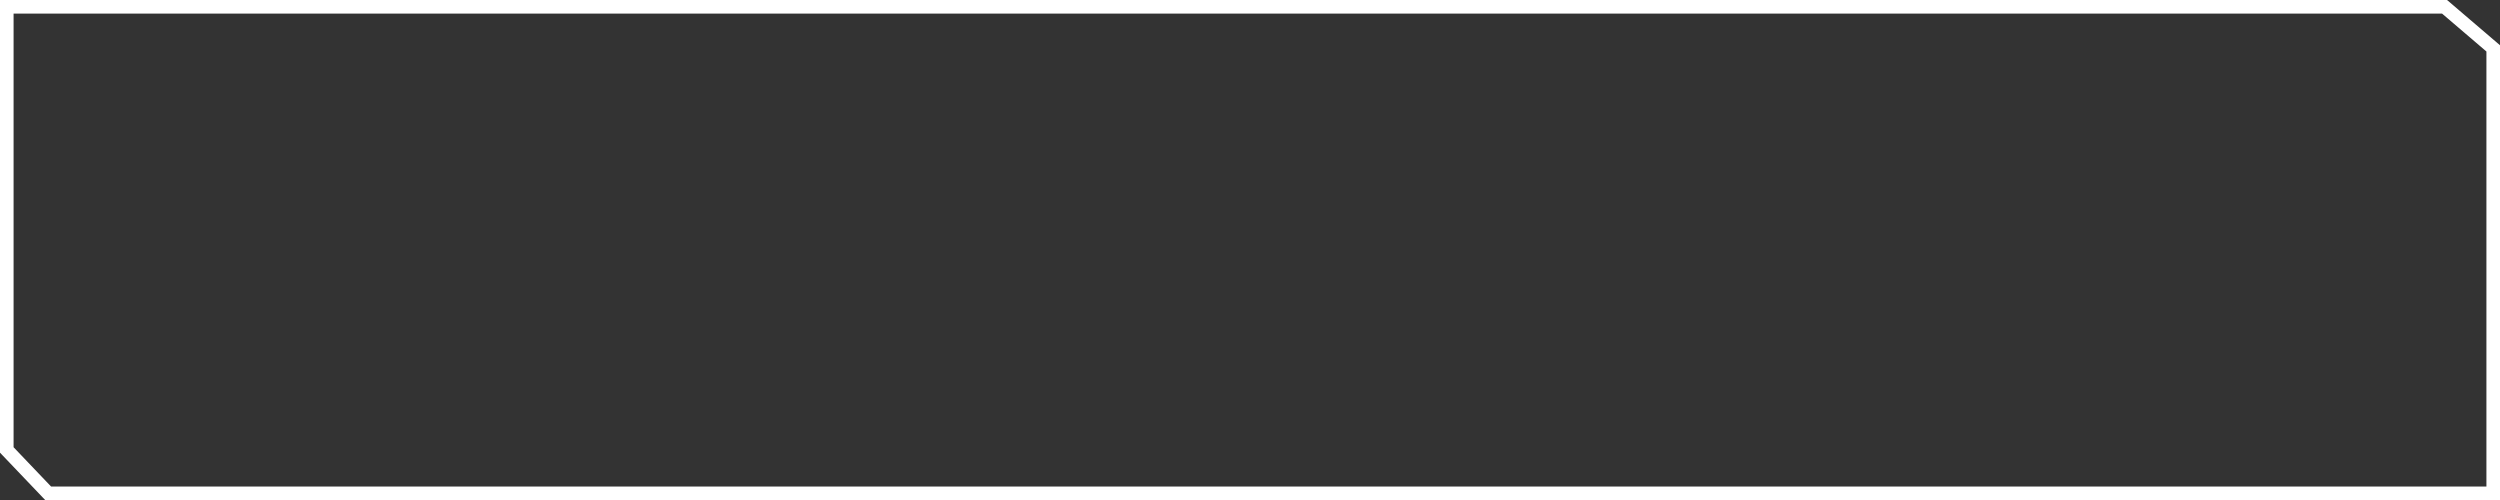 <svg xmlns="http://www.w3.org/2000/svg" width="368.099" height="73.634" viewBox="0 0 368.099 73.634">
  <rect x="0" y="0" width="368.099" height="73.634" fill="#333333" stroke="none"/>
  <g id="Path_80091" data-name="Path 80091" transform="translate(300)" fill="none">
    <path d="M-300,0H60.3l7.8,6.663V73.634H-293.337L-300,66.651Z" stroke="none"/>
    <path d="M -298 2 L -298 65.85 L -292.481 71.634 L 66.099 71.634 L 66.099 7.584 L 59.565 2 L -298 2 M -300 -7.62939453125e-06 L 60.303 -7.62939453125e-06 L 68.099 6.663 L 68.099 73.634 L -293.337 73.634 L -300 66.651 L -300 -7.62939453125e-06 Z" stroke="none" fill="#fff"/>
  </g>
</svg>
